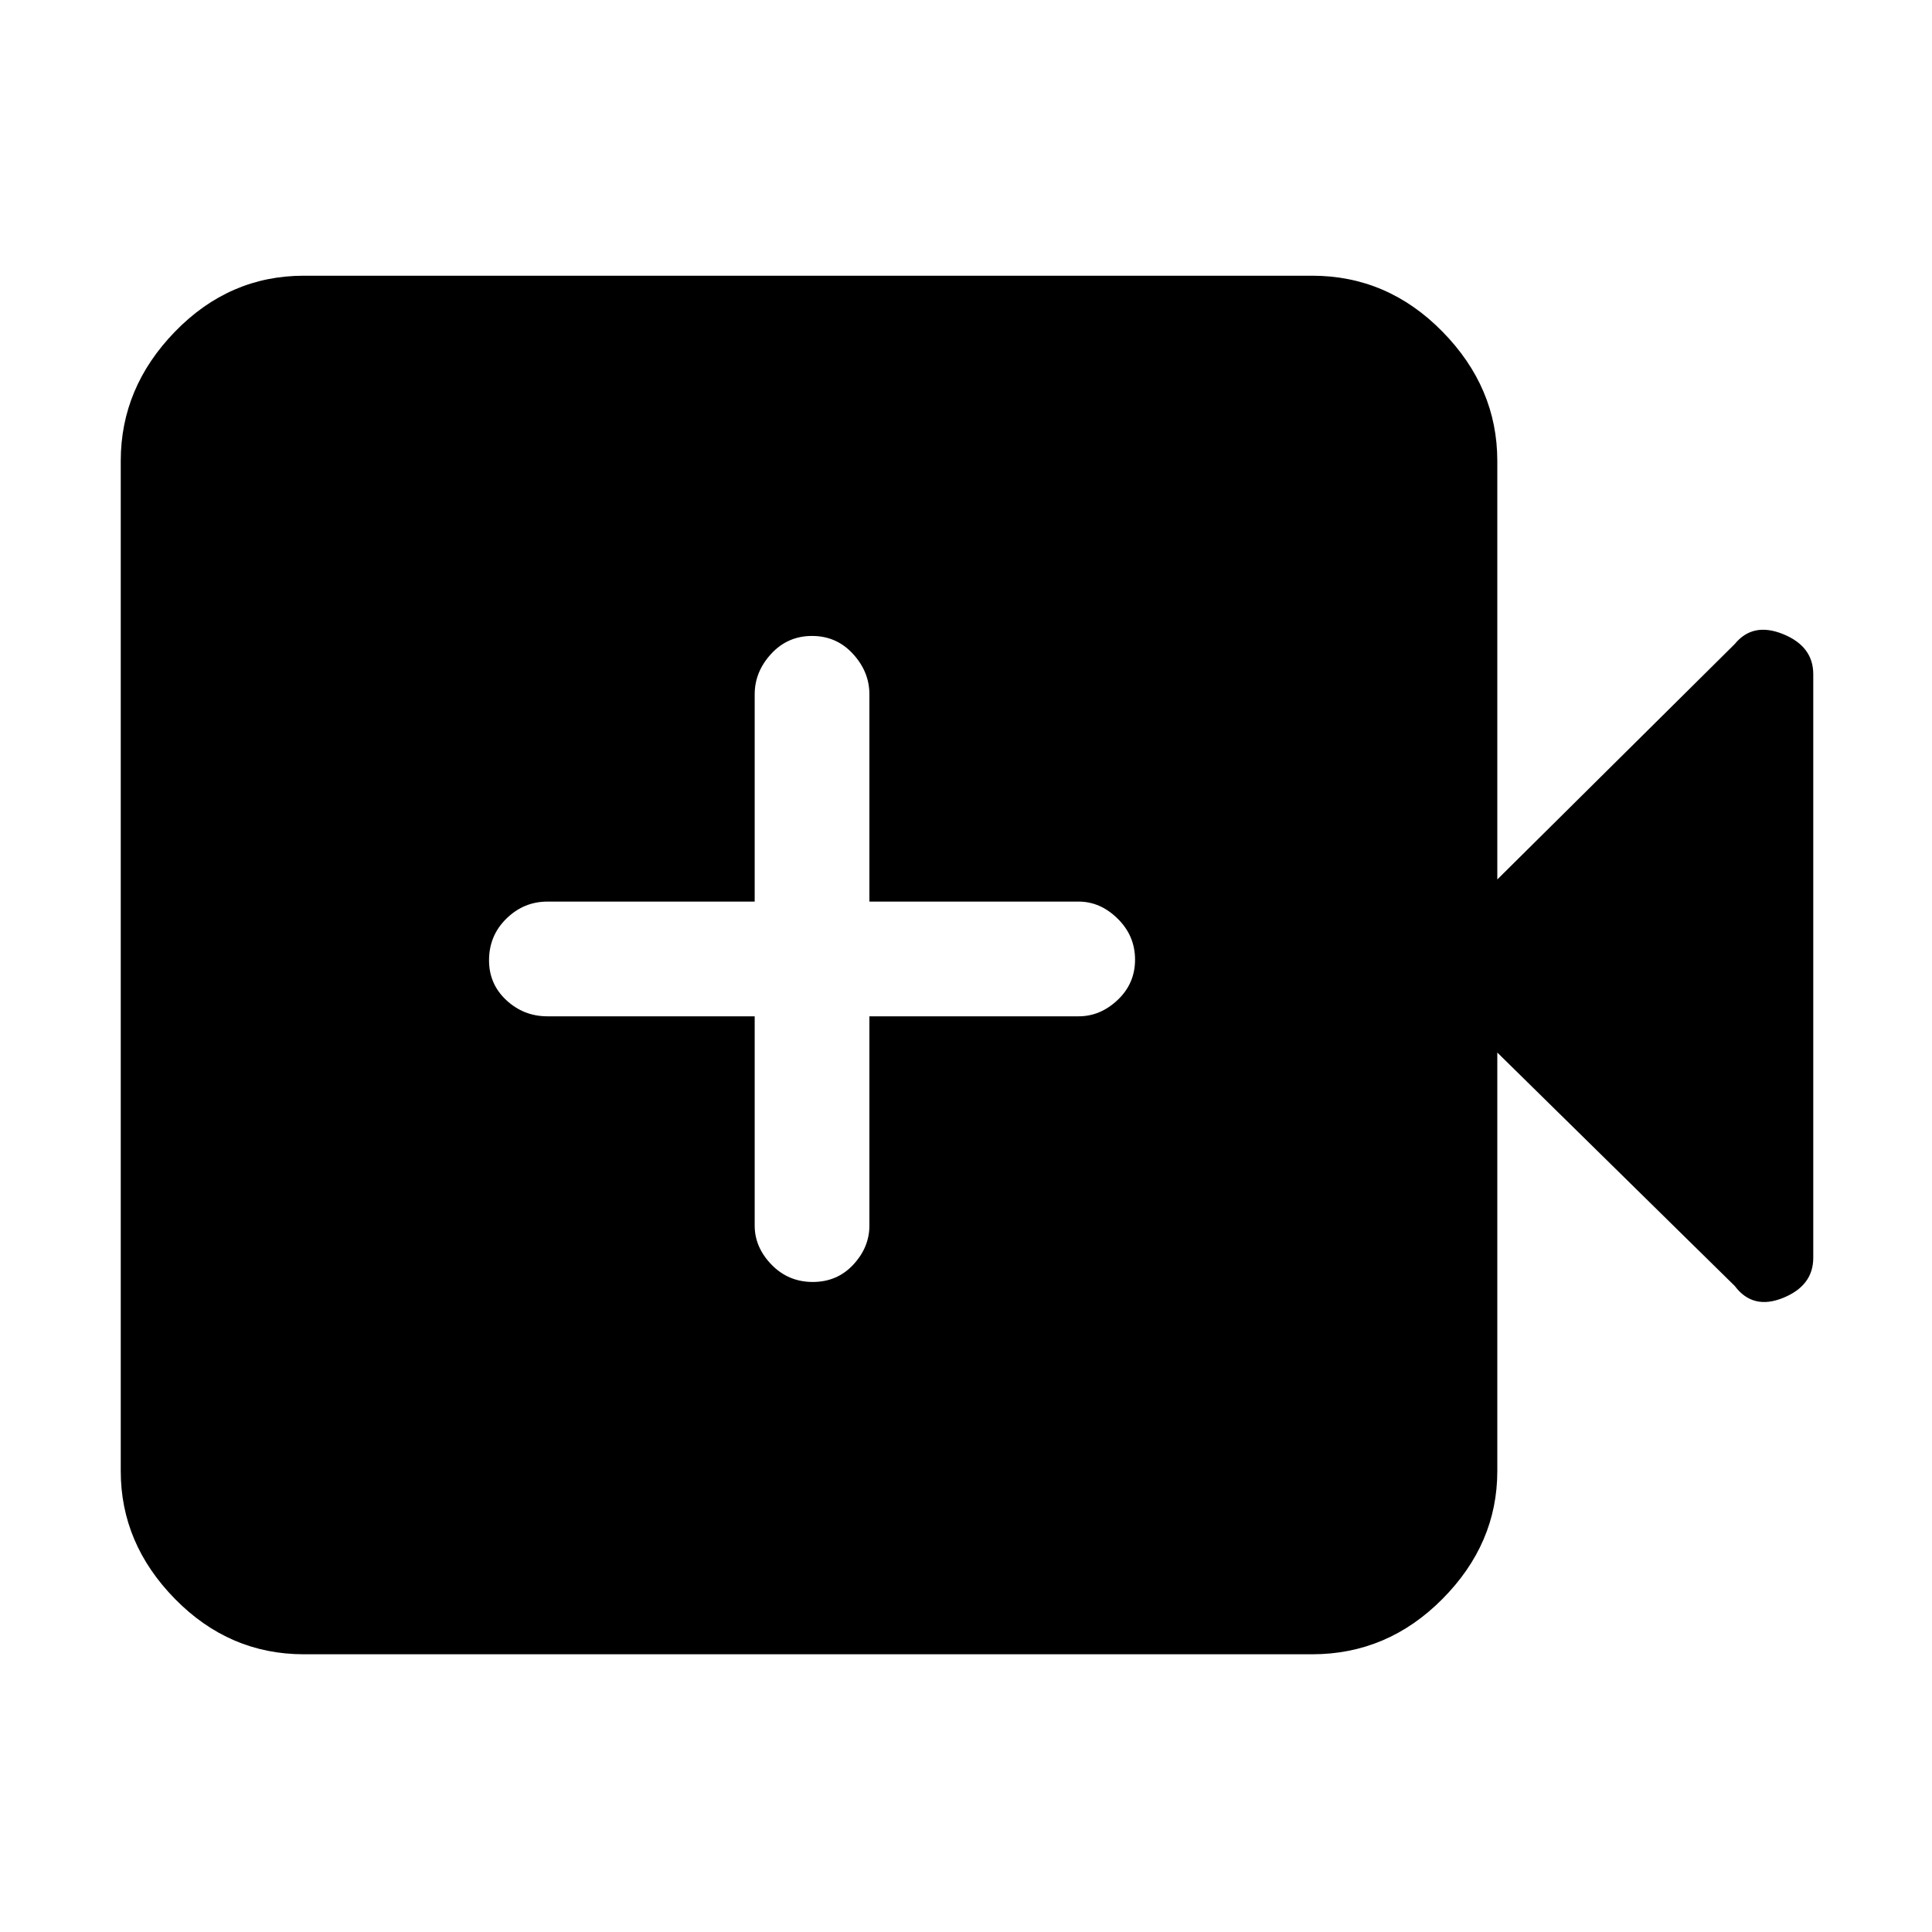<svg xmlns="http://www.w3.org/2000/svg" height="48" viewBox="0 -960 960 960" width="48"><path d="M375-455v104q0 10.77 8.36 19.39 8.36 8.61 20.5 8.61t20.14-8.61q8-8.62 8-19.39v-104h104q10.78 0 19.39-8.16 8.61-8.16 8.61-20t-8.61-20.34Q546.78-512 536-512H432v-103q0-11.2-8.18-20.1-8.17-8.9-20.31-8.9-12.14 0-20.33 8.9Q375-626.2 375-615v103H272q-11.75 0-20.37 8.45-8.63 8.45-8.63 20.73 0 11.84 8.63 19.83Q260.25-455 272-455h103ZM151-138q-37.05 0-64.03-27.48Q60-192.95 60-229v-502q0-36.46 26.97-64.23Q113.95-823 151-823h501q37.46 0 64.73 27.77Q744-767.46 744-731v208l118-117q9-11 24-4.92 15 6.09 15 19.92v290q0 13.83-15 19.92-15 6.08-24-5.92L744-437v208q0 36.05-27.27 63.52Q689.46-138 652-138H151Z"/></svg>